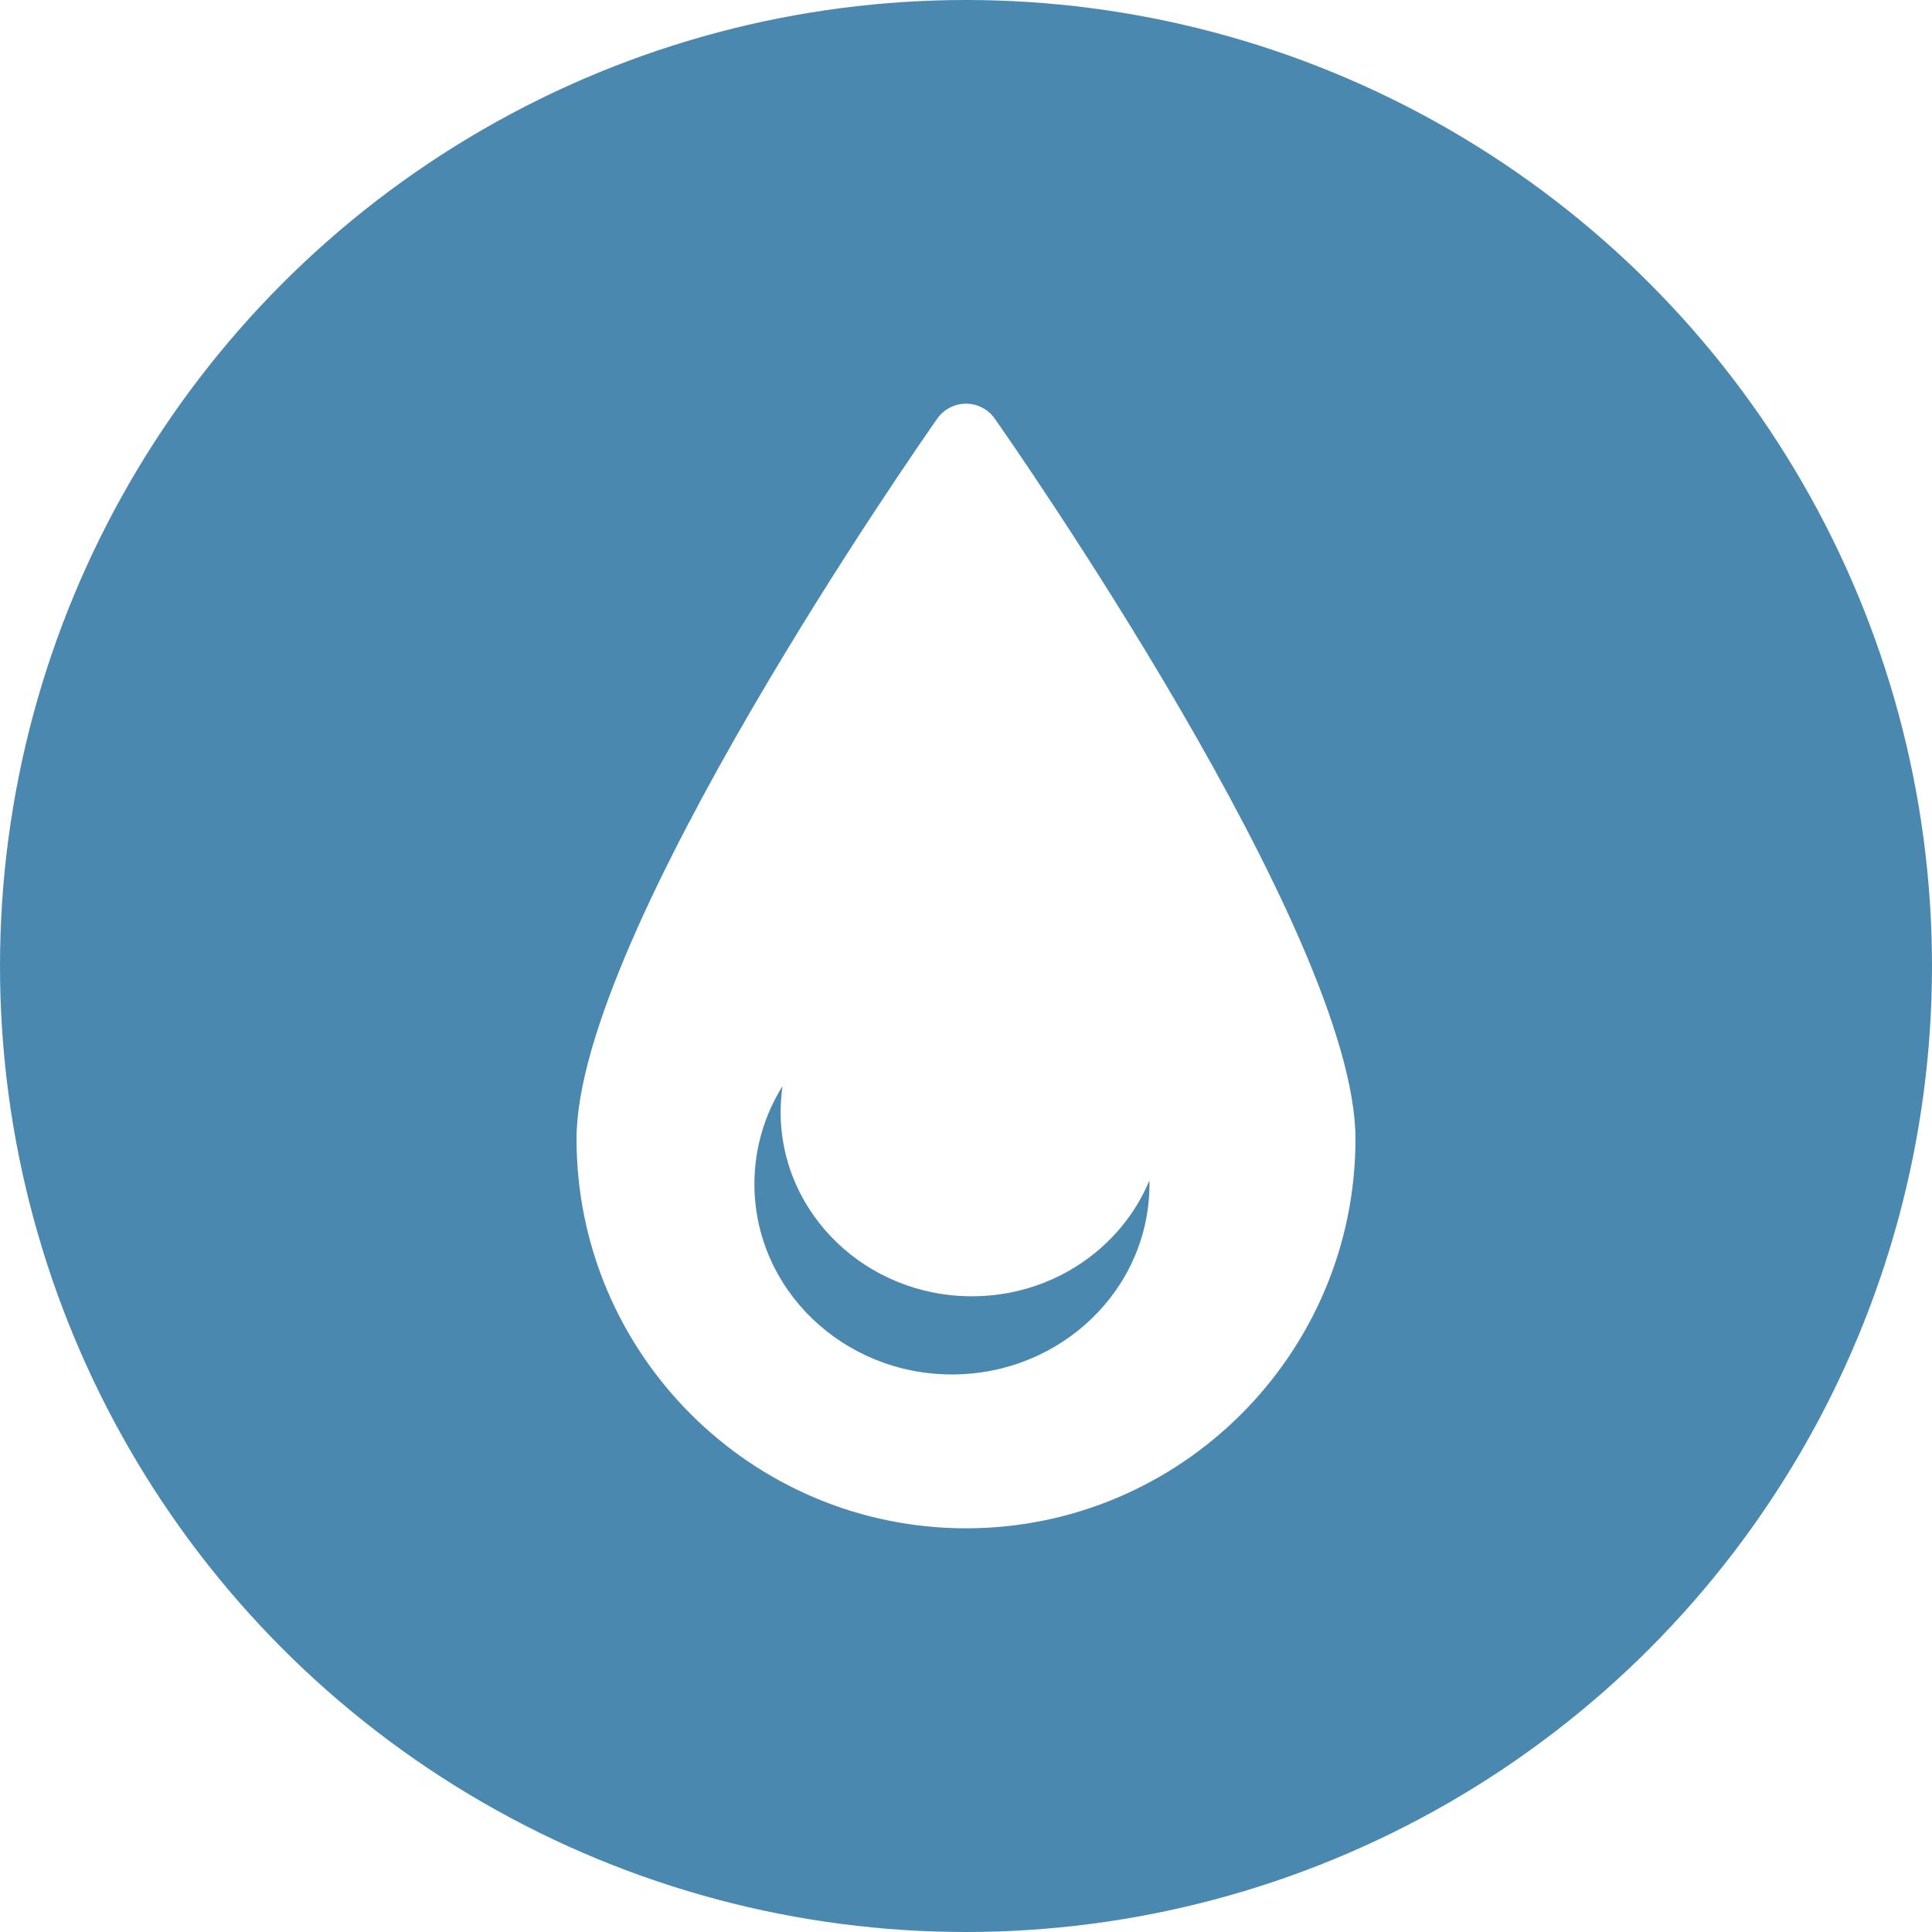 <?xml version="1.0" encoding="utf-8"?>
<!-- Generator: Adobe Illustrator 16.0.0, SVG Export Plug-In . SVG Version: 6.00 Build 0)  -->
<!DOCTYPE svg PUBLIC "-//W3C//DTD SVG 1.1//EN" "http://www.w3.org/Graphics/SVG/1.1/DTD/svg11.dtd">
<svg version="1.1" xmlns="http://www.w3.org/2000/svg" xmlns:xlink="http://www.w3.org/1999/xlink" x="0px" y="0px" width="330px"
	 height="330px" viewBox="0 0 330 330" enable-background="new 0 0 330 330" xml:space="preserve">
<defs>
	<filter id="shadow">
		<feOffset result="offOut" in="SourceAlpha" dx="0" dy="0" />
		<feGaussianBlur result="blurOut" in="offOut" stdDeviation="7" />
		<feBlend in="SourceGraphic" in2="blurOut" mode="normal" />
	</filter>
</defs>
<g id="Layer_1">
	<g id="Layer_2">
		<circle fill="#4b88b0" cx="165" cy="165" r="165"/>
	</g>
</g>
<g id="Layer_2_1_" filter="url(#shadow)">
	<path fill="#FFFFFF" d="M169.91,71.504c-1.124-1.599-2.955-2.551-4.91-2.551c-1.954,0-3.786,0.952-4.909,2.551
		c-2.516,3.581-61.614,88.098-61.614,123.021c0,36.681,29.843,66.522,66.523,66.522c36.682,0,66.523-29.842,66.523-66.522
		C231.523,159.602,172.426,75.084,169.91,71.504z M162.599,234.766c-18.634,0-33.74-14.564-33.74-32.528
		c0-6.118,1.755-11.84,4.802-16.728c-0.21,1.441-0.326,2.913-0.326,4.411c0,17.394,14.626,31.494,32.667,31.494
		c13.745,0,25.499-8.188,30.321-19.779c0.004,0.201,0.016,0.399,0.016,0.602C196.338,220.201,181.232,234.766,162.599,234.766z"/>
</g>
</svg>
